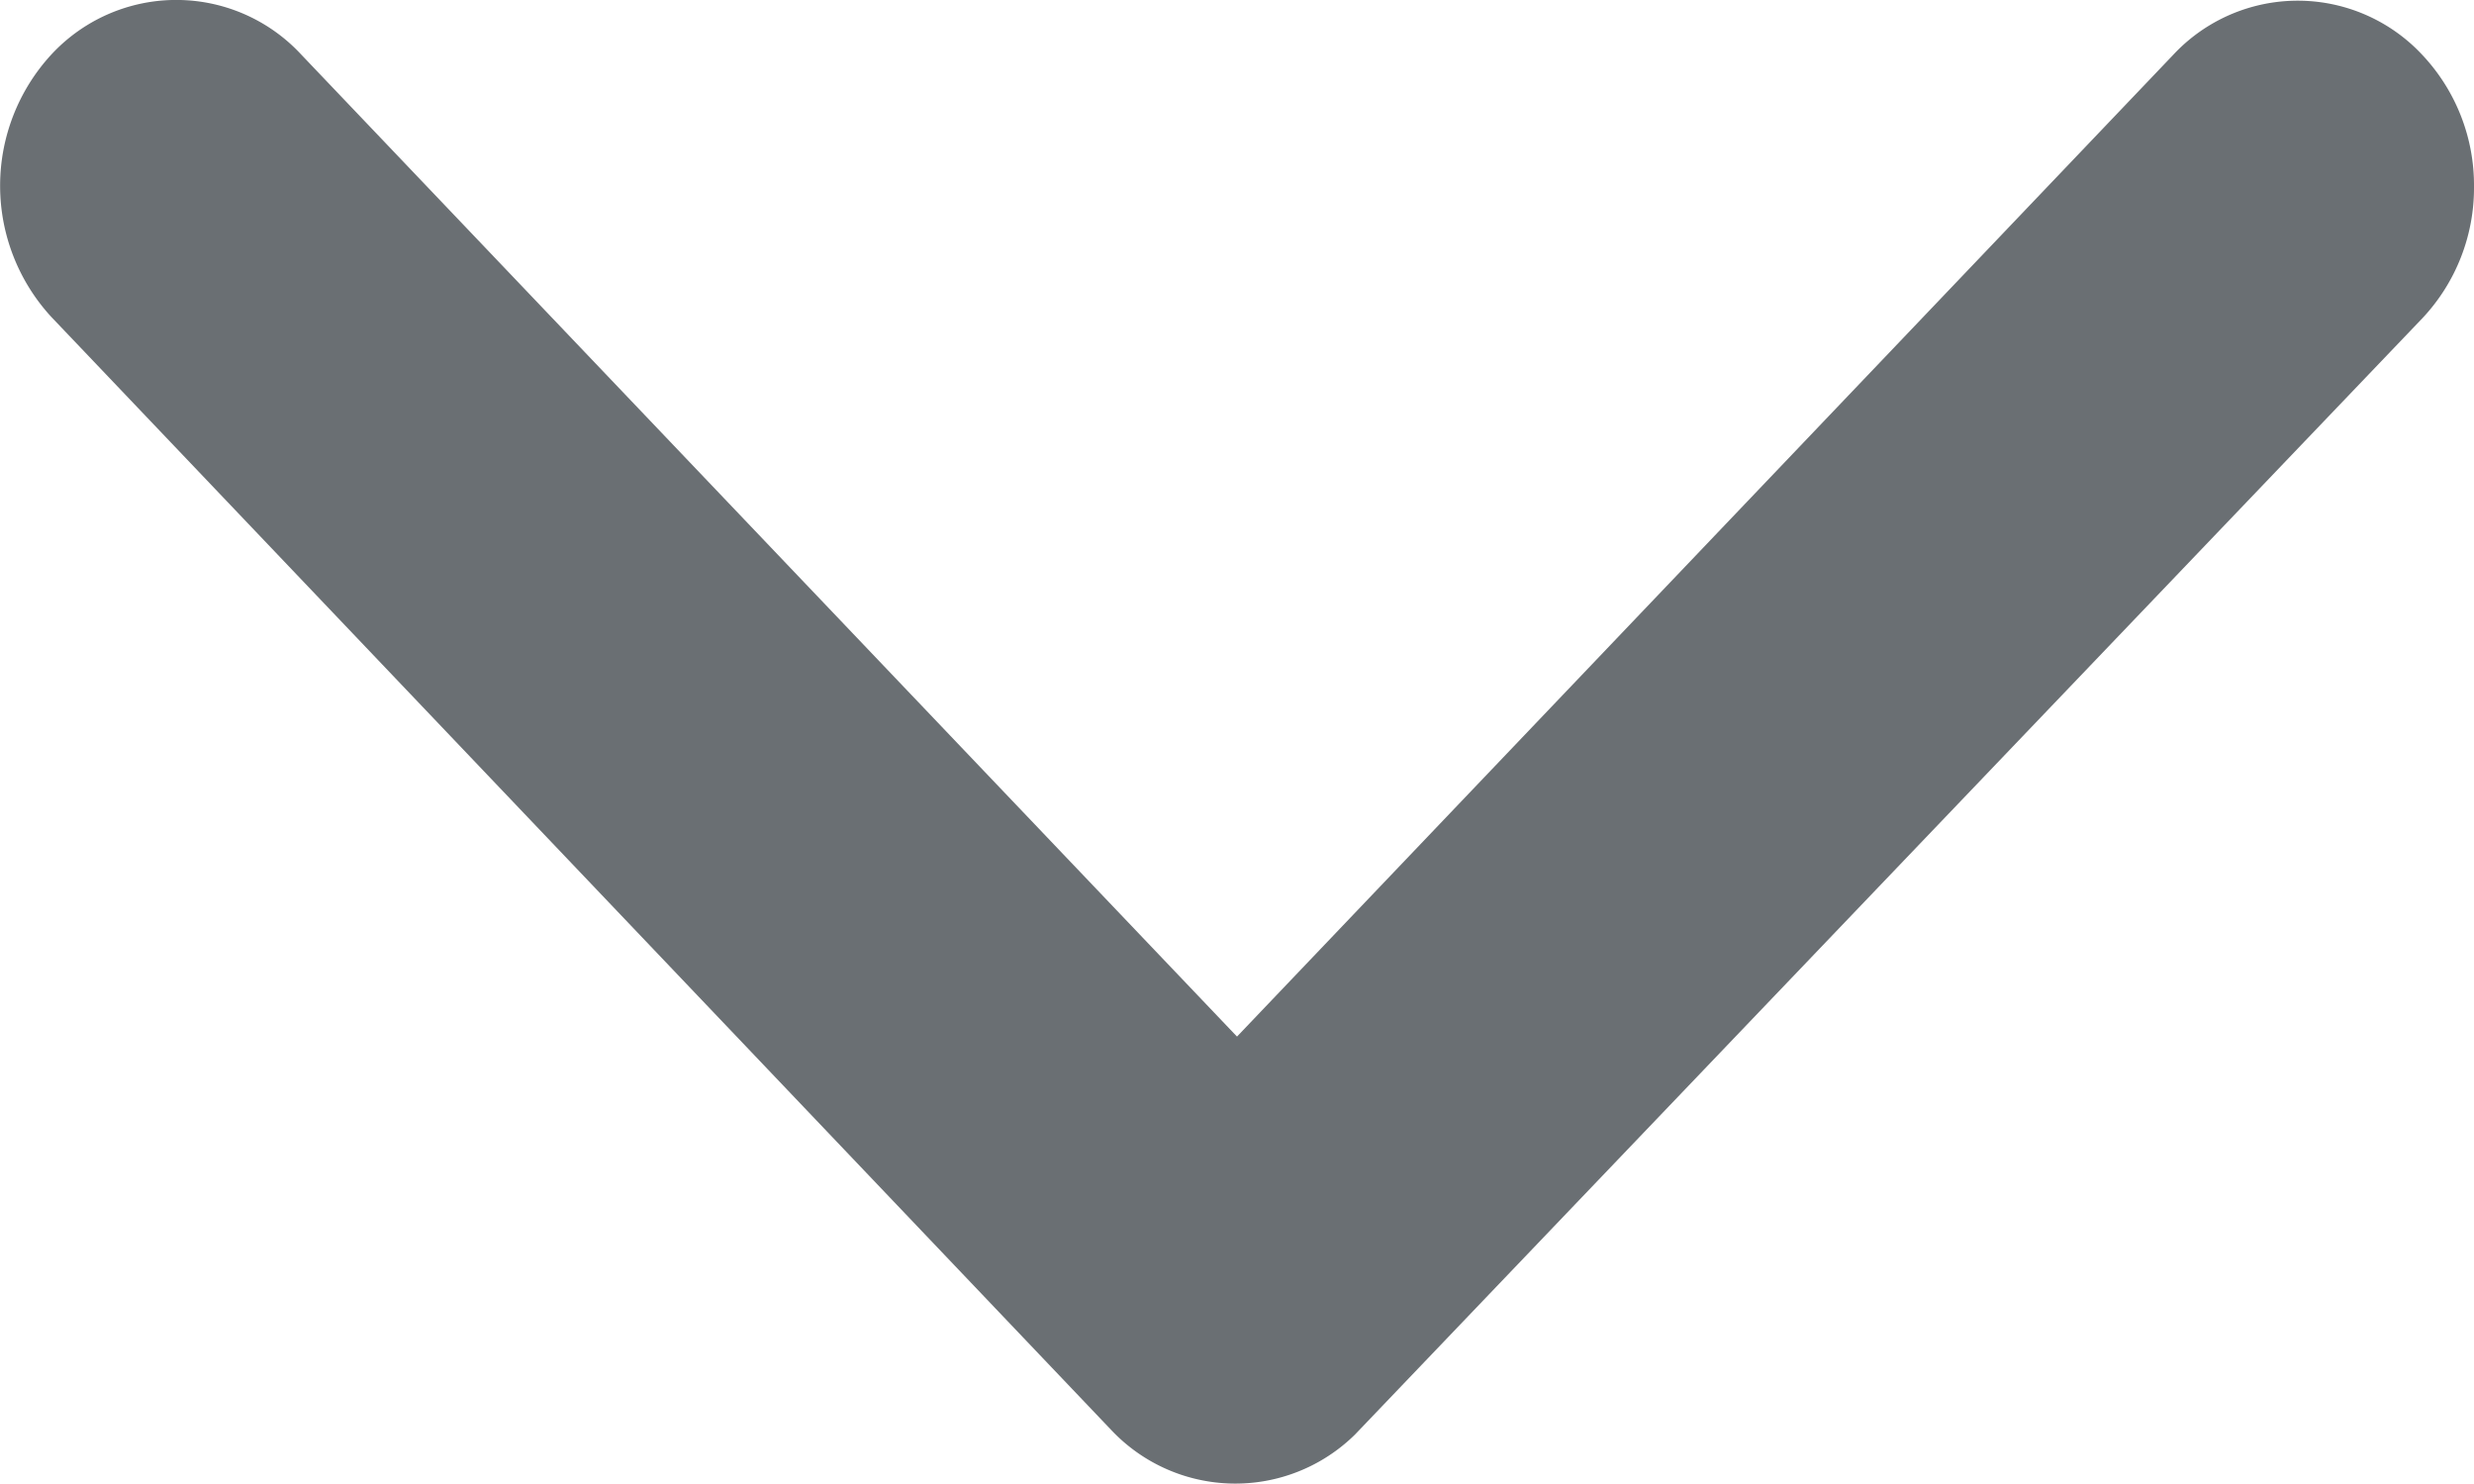 <svg xmlns="http://www.w3.org/2000/svg" width="10" height="6" viewBox="0 0 10 6">
  <path id="Icon_ionic-ios-arrow-forward" data-name="Icon ionic-ios-arrow-forward" d="M4.191,5,.22,8.783a.688.688,0,0,0,0,1.009.783.783,0,0,0,1.062,0l4.5-4.284A.689.689,0,0,0,5.8,4.523L1.286.208A.769.769,0,0,0,.755,0,.769.769,0,0,0,.223.208a.688.688,0,0,0,0,1.009Z" transform="translate(10) rotate(90)" fill="#6a6f73"/>
</svg>

